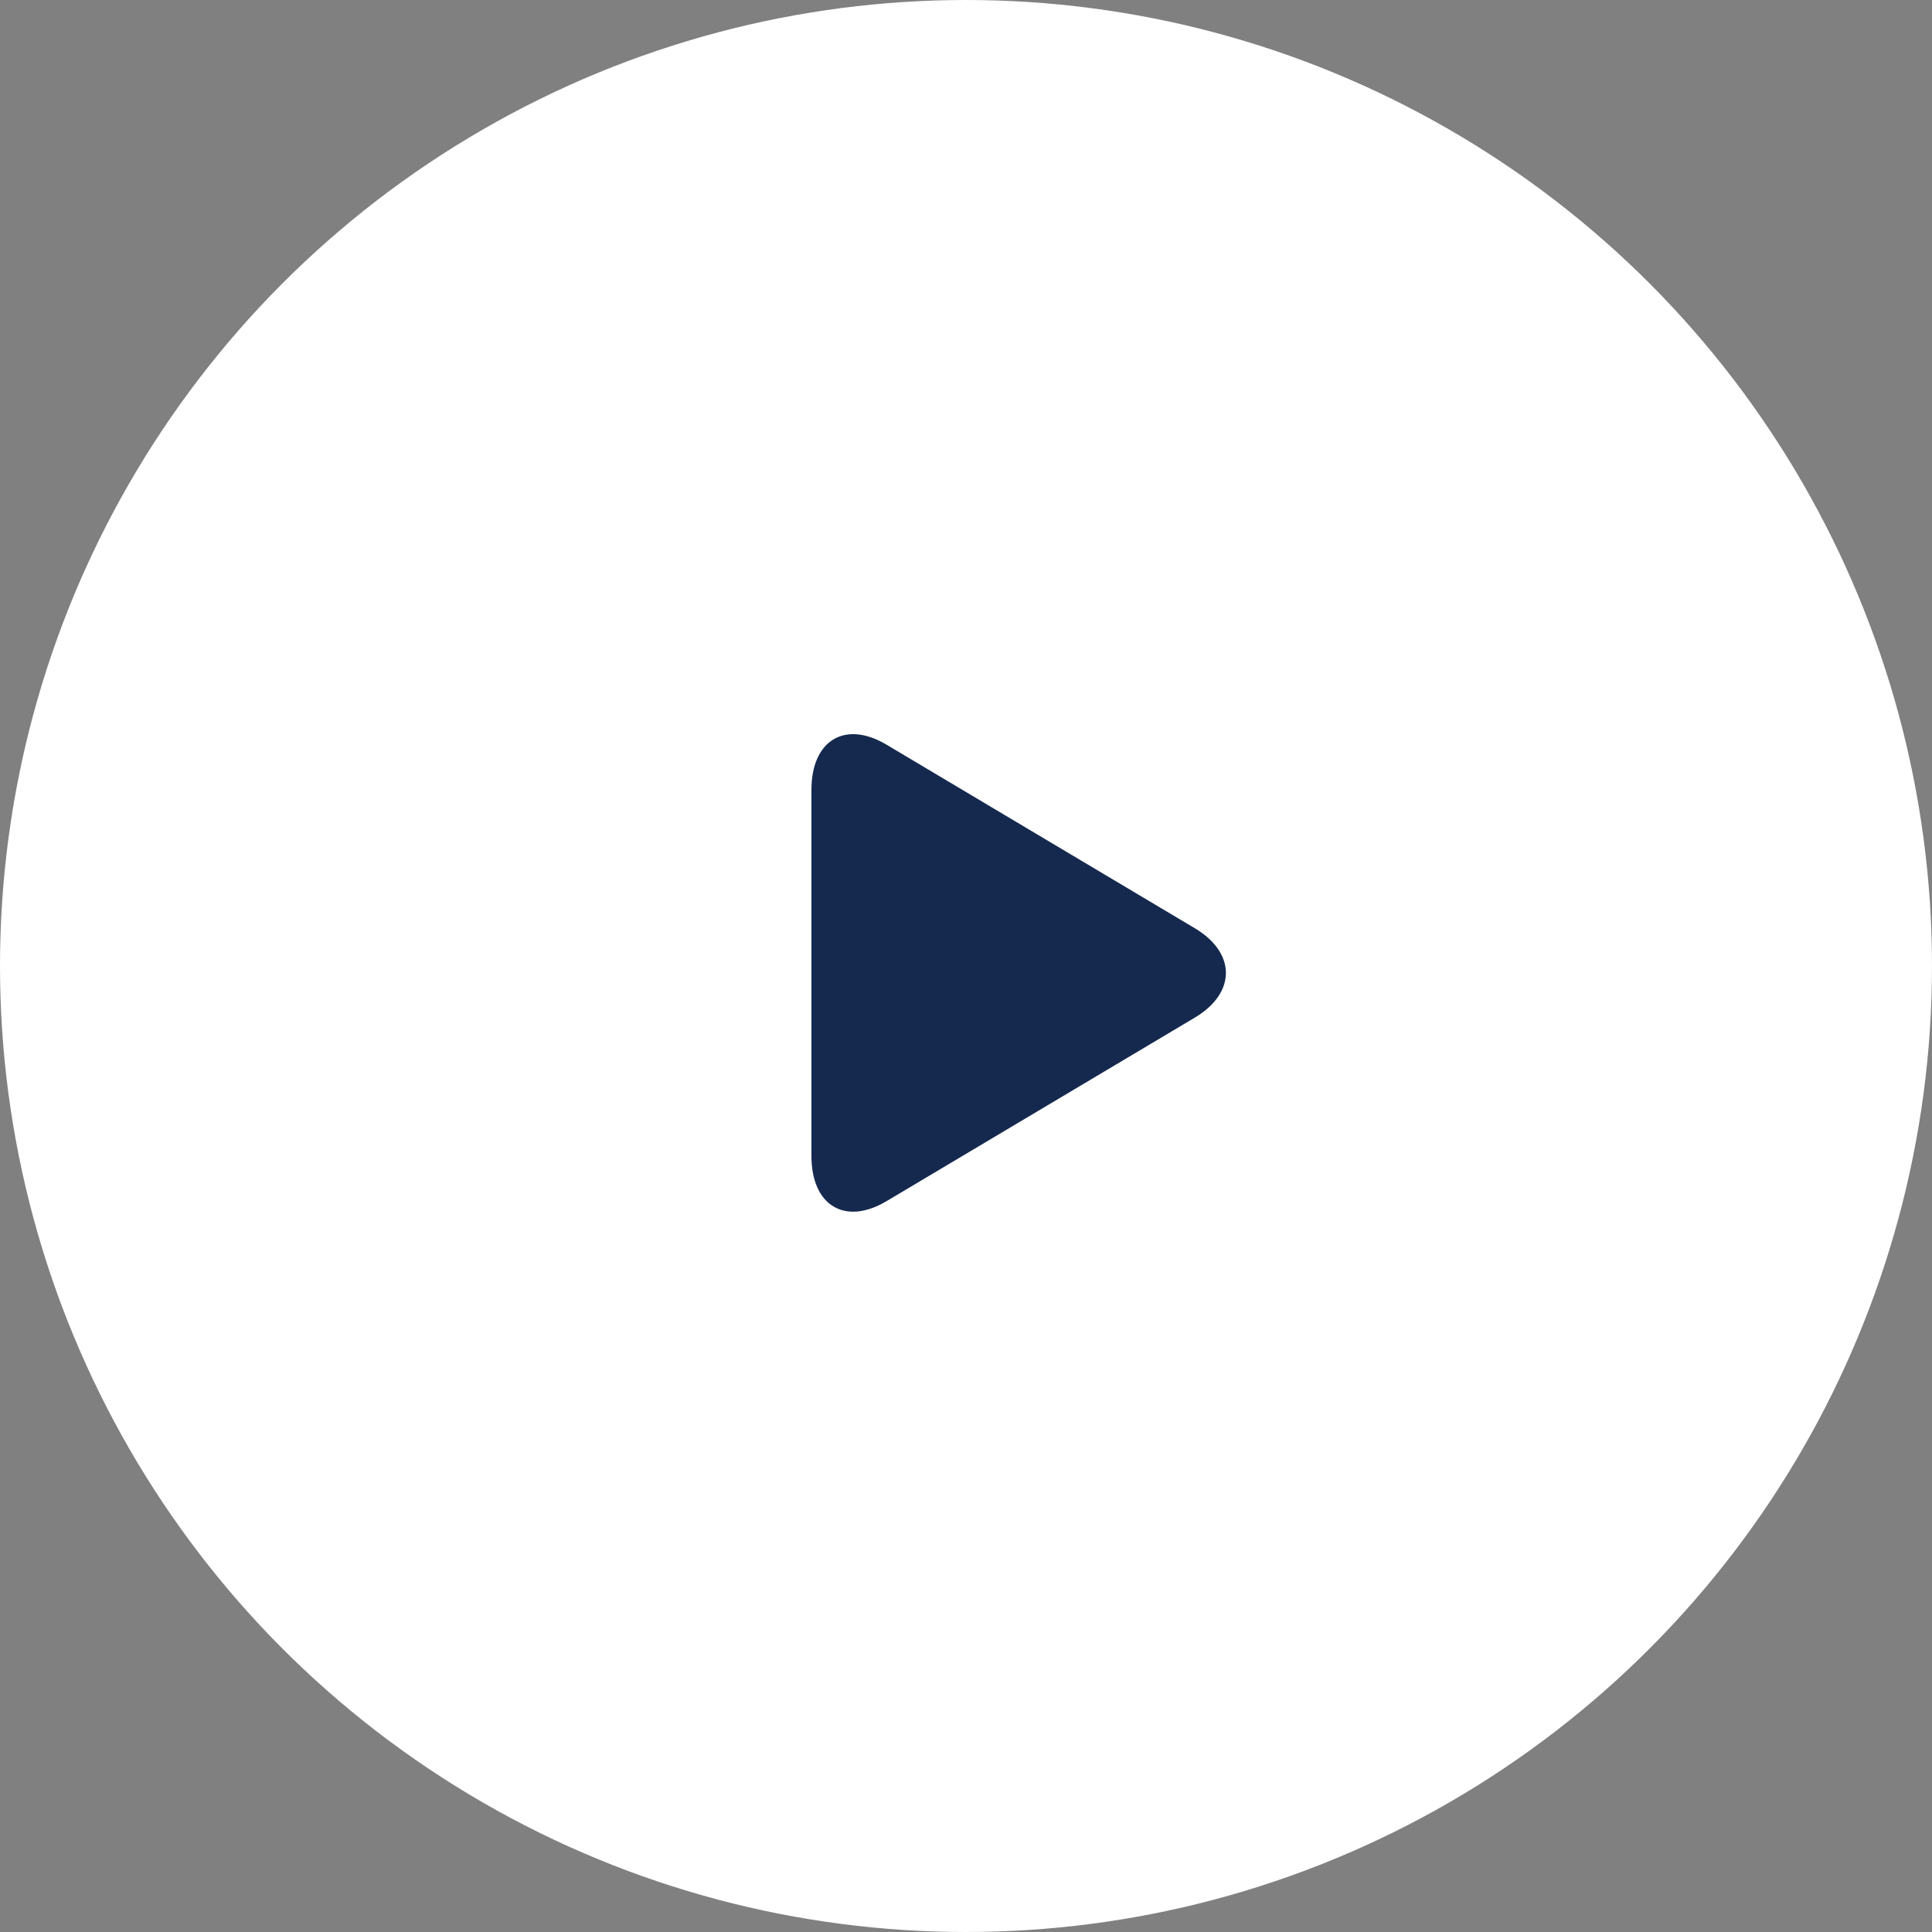 <svg width="100" height="100" viewBox="0 0 100 100" fill="none" xmlns="http://www.w3.org/2000/svg">
<rect x="0" y="0" width="100" height="100" fill="#808080" stroke="none"/>
<circle cx="50" cy="50" r="50" fill="white"/>
<path d="M45.887 38.545C43.74 37.267 42 38.314 42 40.882V59.833C42 62.404 43.74 63.449 45.887 62.172L61.842 52.673C63.989 51.394 63.989 49.323 61.842 48.044L45.887 38.545Z" fill="#15294F"/>
</svg>
